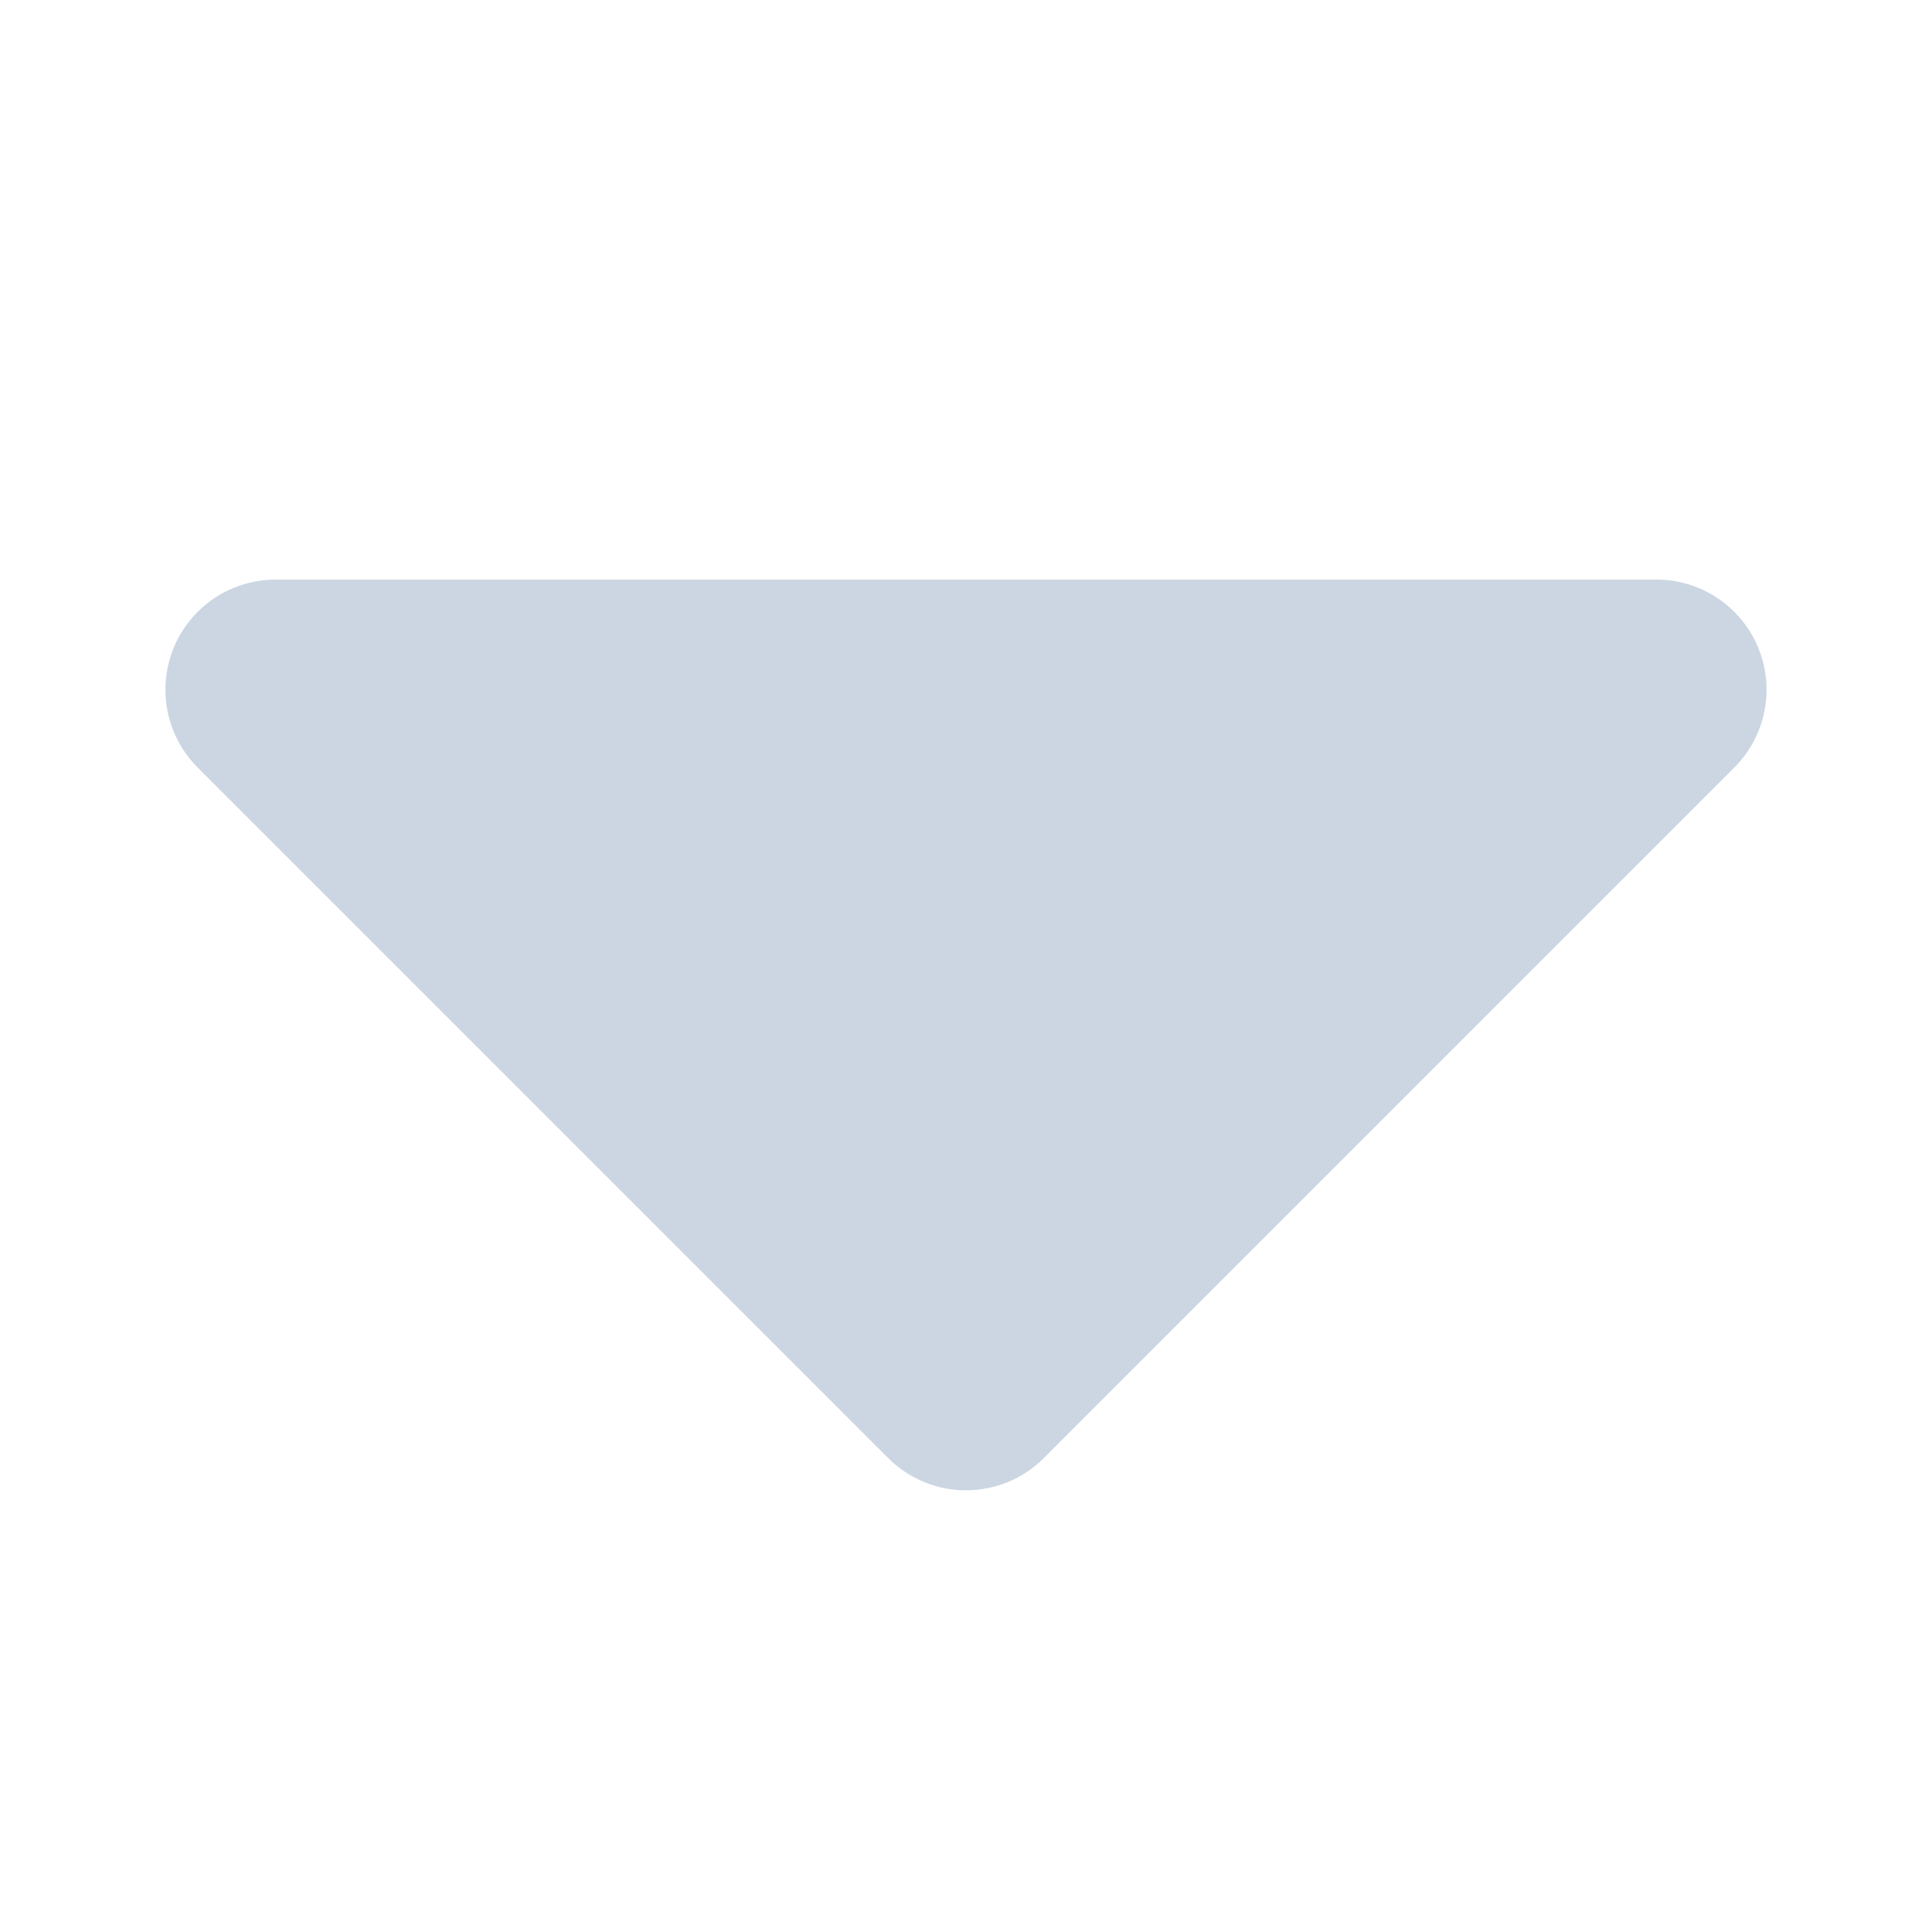 <?xml version="1.0" encoding="UTF-8"?>
<svg width="20px" height="20px" viewBox="0 0 20 20" version="1.1" xmlns="http://www.w3.org/2000/svg" xmlns:xlink="http://www.w3.org/1999/xlink">
    <title>arrow_grey</title>
    <defs>
        <rect id="path-1" x="0" y="0" width="20" height="20"></rect>
    </defs>
    <g id="整合" stroke="none" stroke-width="1" fill="none" fill-rule="evenodd">
        <g id="首页" transform="translate(-238, -399)">
            <g id="arrow_grey" transform="translate(238, 399)">
                <mask id="mask-2" fill="white">
                    <use xlink:href="#path-1"></use>
                </mask>
                <g id="蒙版"></g>
                <path d="M17,1.752 L17,11.86 C17,12.49 16.49,13 15.86,13 L5.752,13 C5.123,13 4.612,12.49 4.612,11.86 C4.612,11.558 4.732,11.268 4.946,11.054 L15.054,0.946 C15.499,0.501 16.221,0.501 16.666,0.946 C16.88,1.16 17,1.45 17,1.752 Z" id="矩形备份-4" fill="#CBD6E2" mask="url(#mask-2)" transform="translate(10, 6) rotate(45) translate(-10, -6) "></path>
            </g>
        </g>
    </g>
</svg>